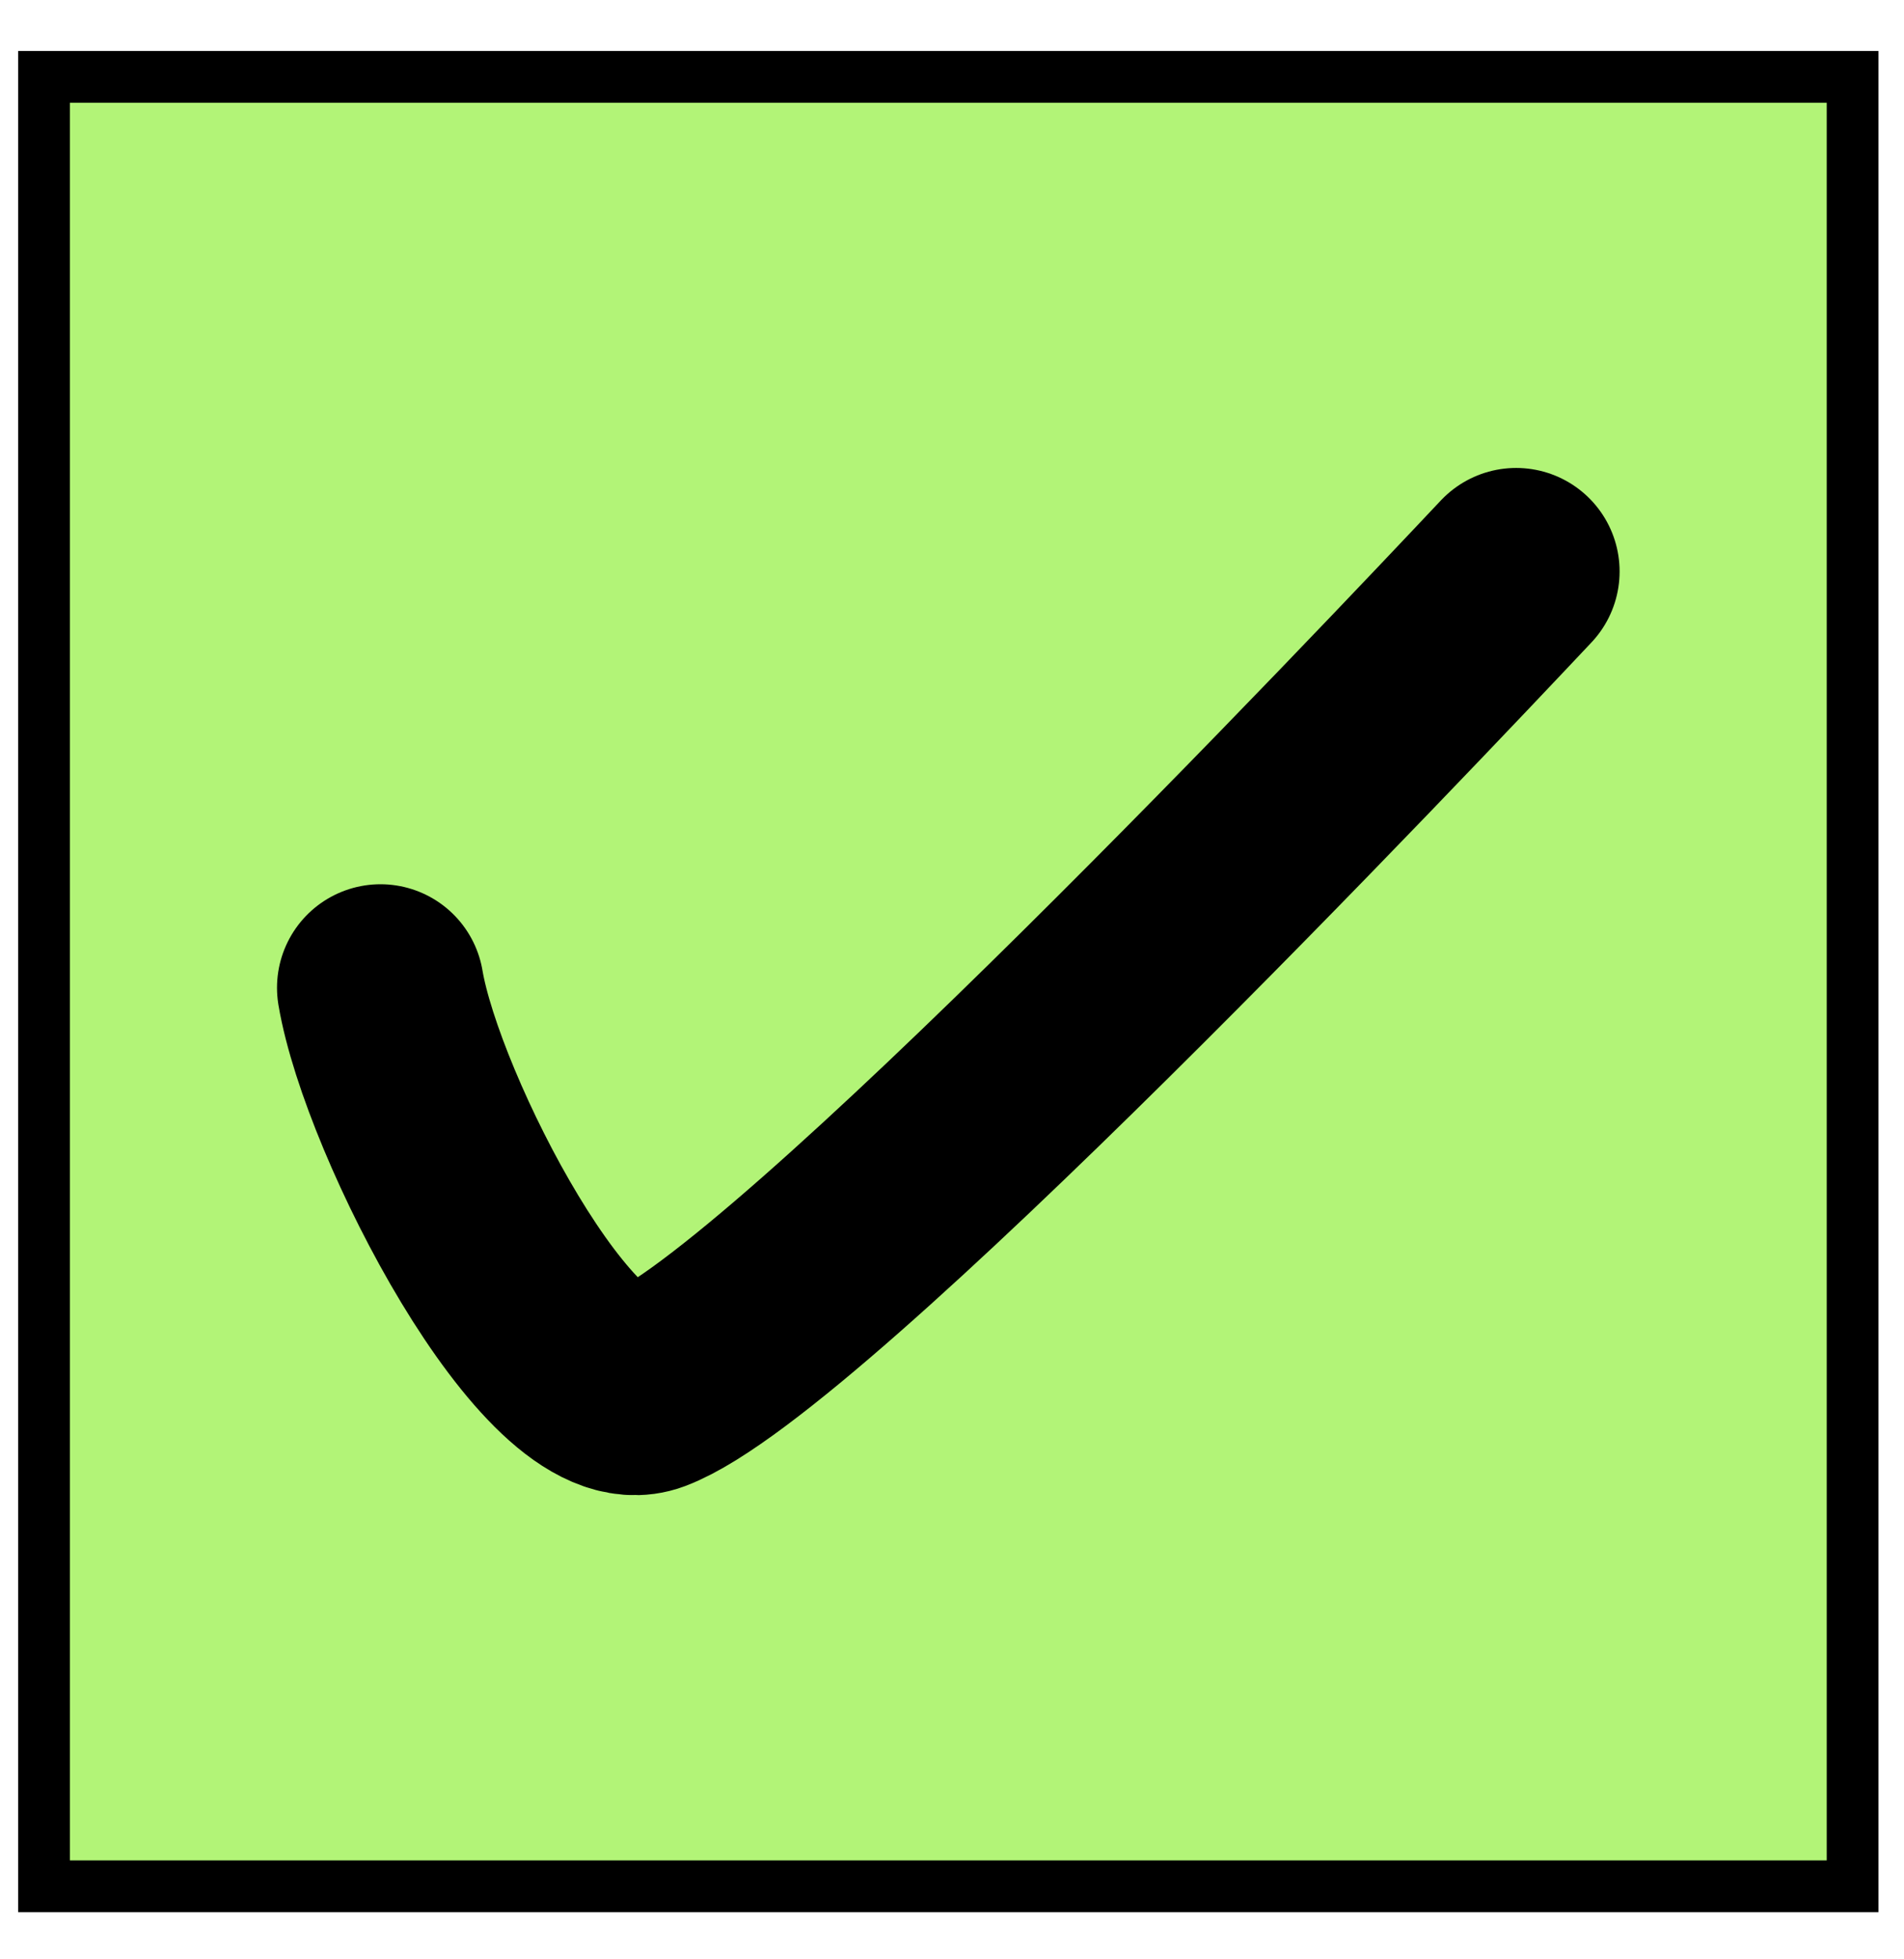 <svg width="35" height="36" viewBox="0 0 35 36" fill="none" xmlns="http://www.w3.org/2000/svg">
<rect x="0.809" y="1.412" width="33.246" height="33.246" fill="#B2F477" stroke="black" stroke-width="0.951"/>
<path d="M6.994 18.149C7.393 20.511 10.31 26.133 11.926 25.524C14.646 24.498 25.773 12.727 27.87 10.5" stroke="black" stroke-width="3.804" stroke-linecap="round"/>
</svg>
